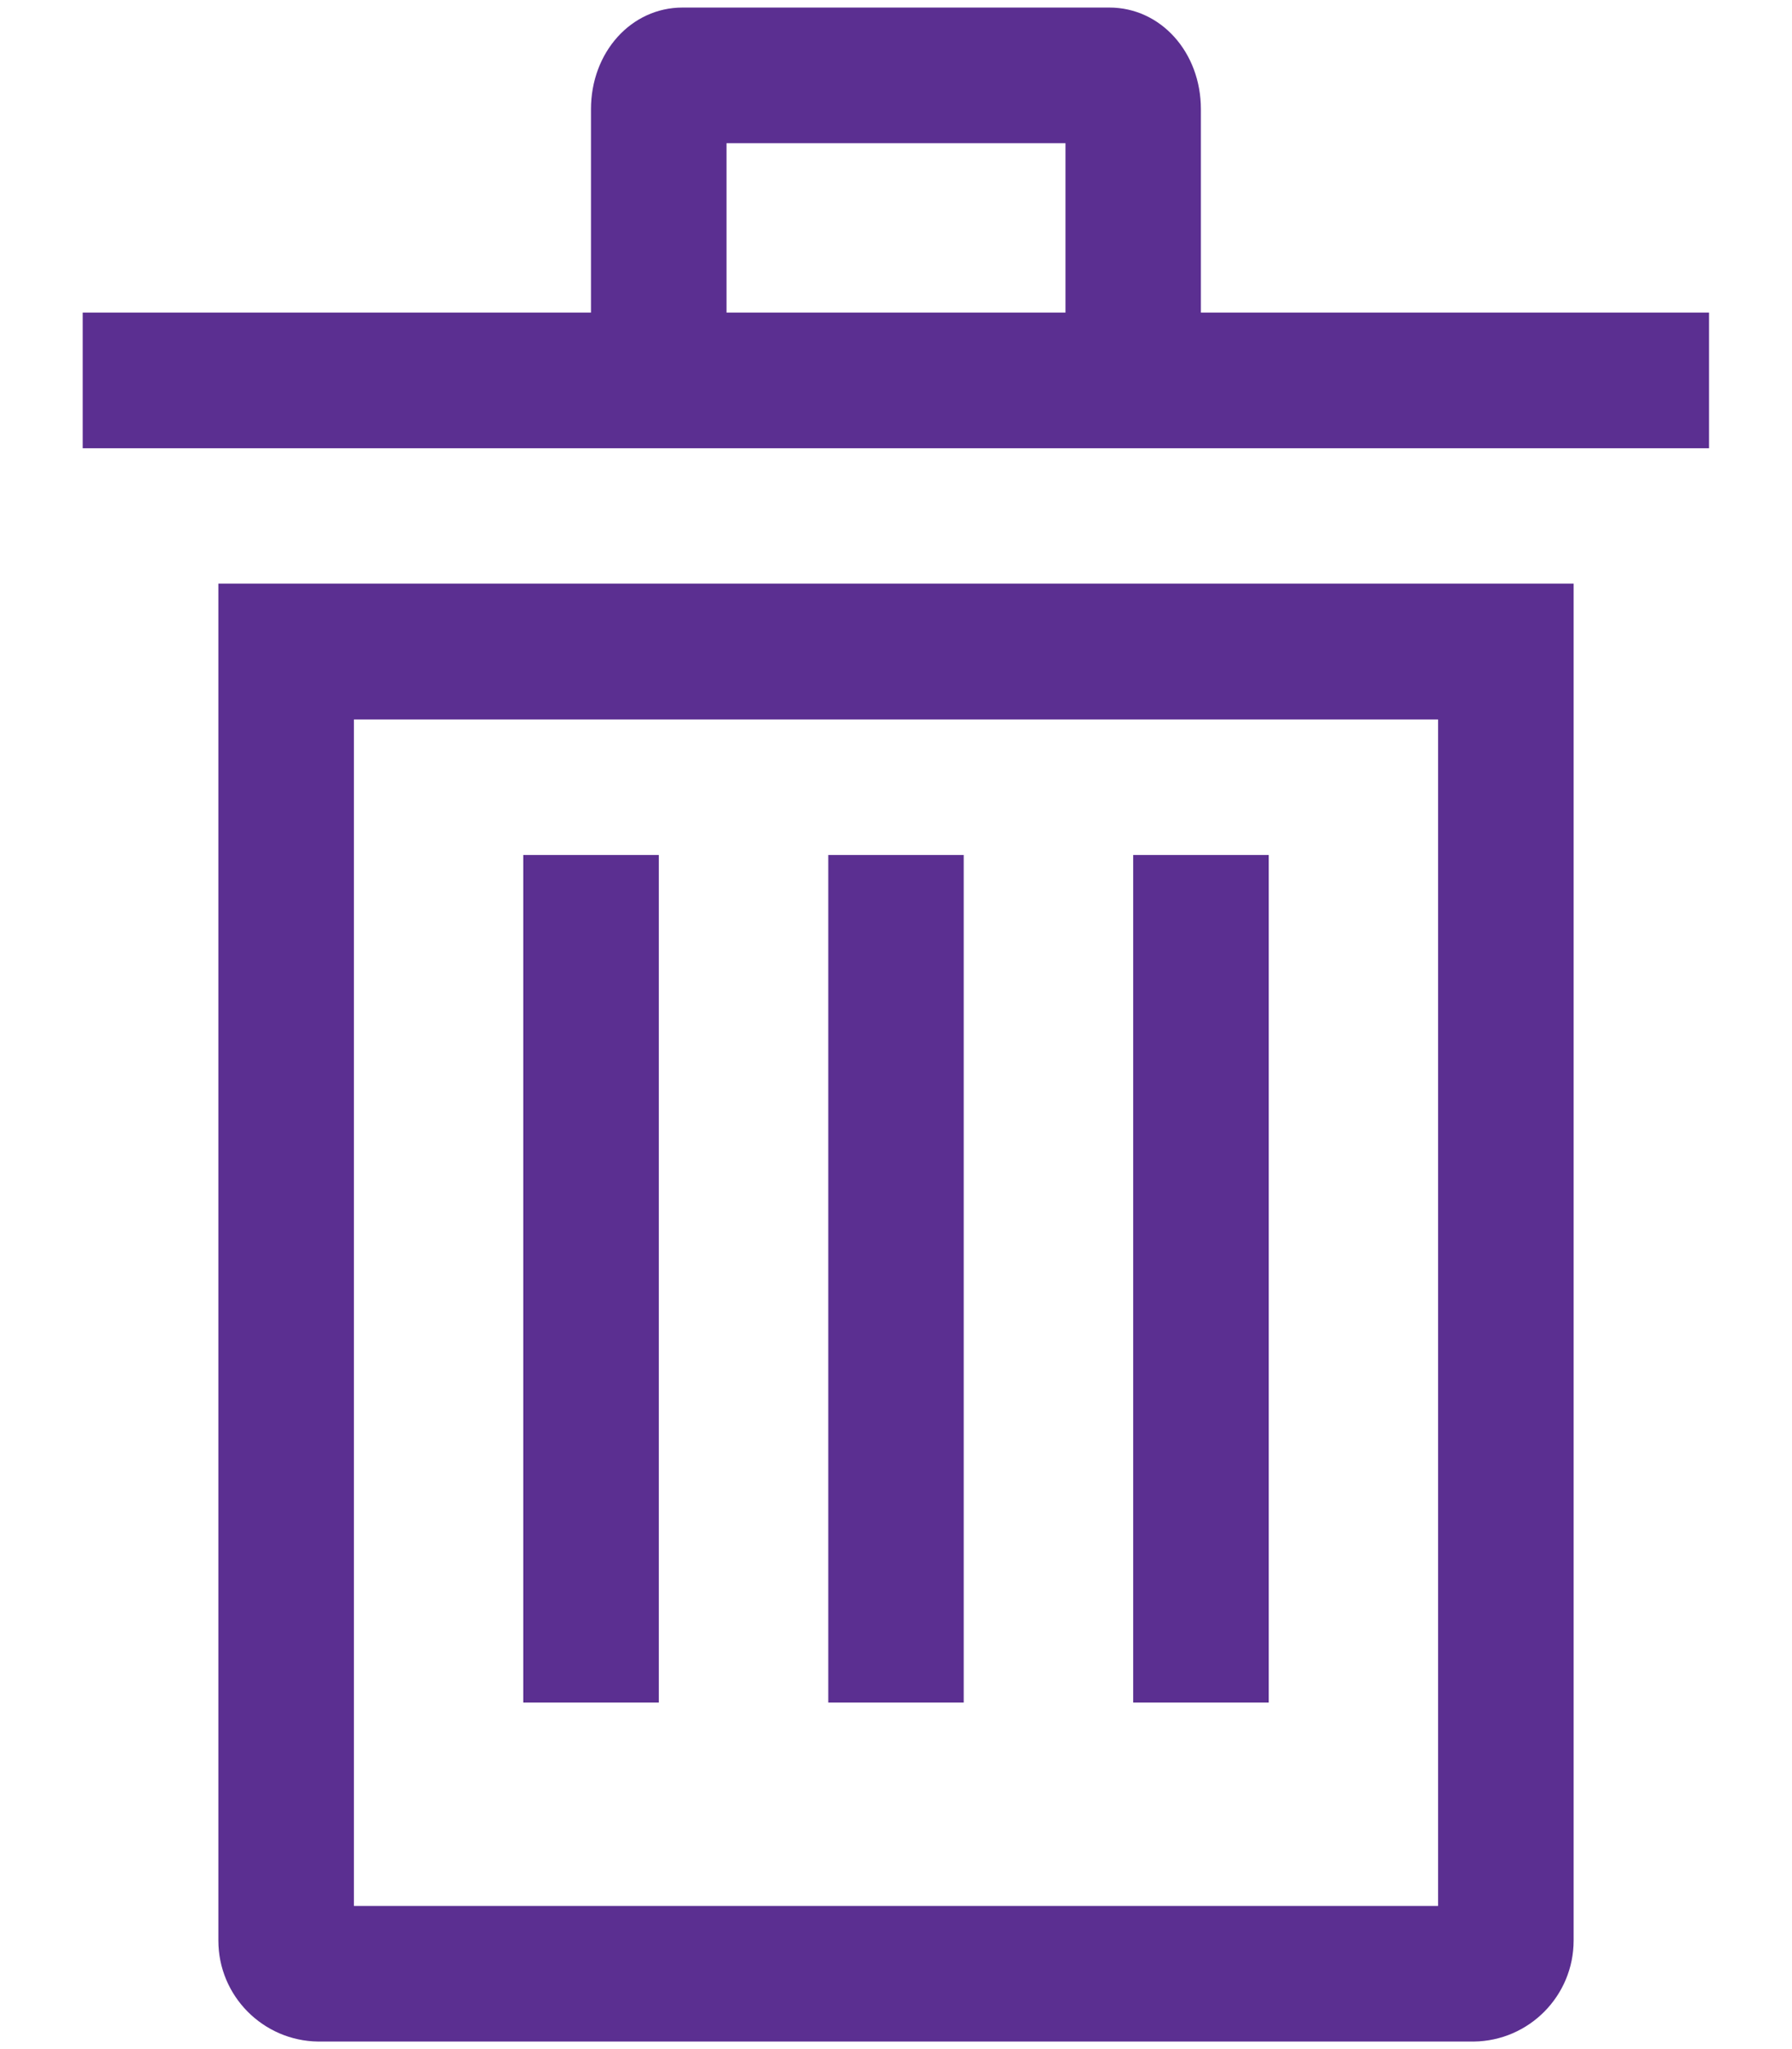 <svg width="14" height="16" viewBox="0 0 14 16" fill="none" xmlns="http://www.w3.org/2000/svg">
<path fill-rule="evenodd" clip-rule="evenodd" d="M12.294 4.557V15.152C12.294 15.584 11.946 15.936 11.514 15.941H2.486C2.055 15.936 1.706 15.585 1.706 15.153V4.557H12.294ZM11.235 5.618H2.765V14.882H11.235V5.618ZM5.147 6.676V13.294H4.088V6.676H5.147ZM7.529 6.676V13.294H6.471V6.676H7.529ZM9.912 6.676V13.294H8.853V6.676H9.912ZM8.667 0.059C9.068 0.059 9.382 0.408 9.382 0.853V2.441H13.352V3.5H0.646V2.441H4.617V0.853C4.617 0.408 4.931 0.059 5.332 0.059H8.667ZM8.324 1.118H5.676V2.441H8.324V1.118Z" fill="#5B2F91"/>
</svg>
